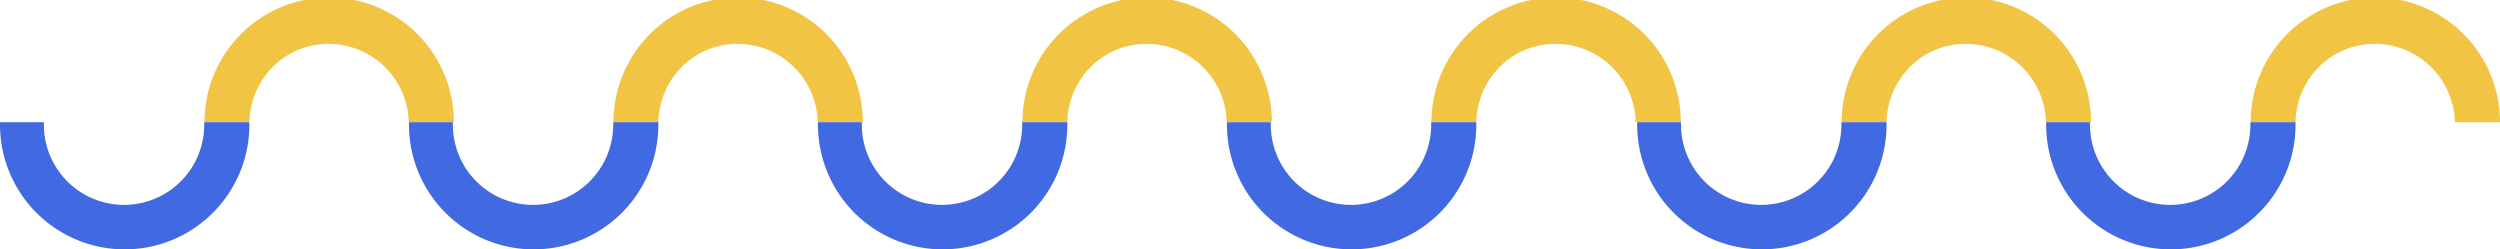 <svg id="Layer_1" data-name="Layer 1" xmlns="http://www.w3.org/2000/svg" viewBox="0 0 2004.98 199.99"><defs><style>.cls-1{fill:#f1c443;}.cls-2{fill:#4169e1;}</style></defs><title>divider</title><path class="cls-1" d="M364,98a100,100,0,0,0-200,0h36c.8-34.83,28.47-62.81,63.5-62.81A64.32,64.32,0,0,1,327.8,98Z" transform="translate(0 -0.01)"/><path class="cls-2" d="M200,100c0-.67,0-1.35,0-2H163.8c0,.5,0,1,0,1.51,0,.17,0,.33,0,.5a64.31,64.31,0,0,1-128.62,0c0-.17,0-.33,0-.5,0-.51,0-1,0-1.51H0c0,.66,0,1.34,0,2a100,100,0,0,0,200,0Z" transform="translate(0 -0.01)"/><path class="cls-1" d="M692,98a100,100,0,0,0-200,0h36c.8-34.83,28.47-62.81,63.5-62.81A64.32,64.32,0,0,1,655.8,98Z" transform="translate(0 -0.01)"/><path class="cls-2" d="M528,100c0-.67,0-1.35,0-2H491.8c0,.5,0,1,0,1.51,0,.17,0,.33,0,.5a64.31,64.31,0,0,1-128.62,0c0-.17,0-.33,0-.5,0-.51,0-1,0-1.51H328c0,.66,0,1.34,0,2a100,100,0,0,0,200,0Z" transform="translate(0 -0.01)"/><path class="cls-1" d="M1020,98a100,100,0,0,0-200,0h36c.8-34.83,28.47-62.81,63.5-62.81A64.32,64.32,0,0,1,983.8,98Z" transform="translate(0 -0.01)"/><path class="cls-2" d="M856,100c0-.67,0-1.35,0-2H819.8c0,.5,0,1,0,1.51,0,.17,0,.33,0,.5a64.31,64.31,0,0,1-128.62,0c0-.17,0-.33,0-.5,0-.51,0-1,0-1.51H656c0,.66,0,1.34,0,2a100,100,0,0,0,200,0Z" transform="translate(0 -0.01)"/><path class="cls-1" d="M1348,98a100,100,0,0,0-200,0h36c.8-34.83,28.47-62.81,63.5-62.81A64.32,64.32,0,0,1,1311.8,98Z" transform="translate(0 -0.01)"/><path class="cls-2" d="M1184,100c0-.67,0-1.35,0-2H1147.8c0,.5,0,1,0,1.51,0,.17,0,.33,0,.5a64.31,64.31,0,0,1-128.62,0c0-.17,0-.33,0-.5,0-.51,0-1,0-1.51H984c0,.66,0,1.34,0,2a100,100,0,0,0,200,0Z" transform="translate(0 -0.01)"/><path class="cls-1" d="M1677,98a100,100,0,0,0-200,0h36c.8-34.83,28.47-62.81,63.5-62.81A64.32,64.32,0,0,1,1640.8,98Z" transform="translate(0 -0.01)"/><path class="cls-2" d="M1513,100c0-.67,0-1.35,0-2H1476.8c0,.5,0,1,0,1.51,0,.17,0,.33,0,.5a64.31,64.31,0,0,1-128.62,0c0-.17,0-.33,0-.5,0-.51,0-1,0-1.51H1313c0,.66,0,1.34,0,2a100,100,0,0,0,200,0Z" transform="translate(0 -0.01)"/><path class="cls-1" d="M2005,98a100,100,0,0,0-200,0h36c.8-34.83,28.47-62.81,63.5-62.81A64.32,64.32,0,0,1,1968.8,98Z" transform="translate(0 -0.01)"/><path class="cls-2" d="M1841,100c0-.67,0-1.35,0-2H1804.8c0,.5,0,1,0,1.51,0,.17,0,.33,0,.5a64.31,64.31,0,0,1-128.62,0c0-.17,0-.33,0-.5,0-.51,0-1,0-1.51H1641c0,.66,0,1.34,0,2a100,100,0,0,0,200,0Z" transform="translate(0 -0.01)"/></svg>